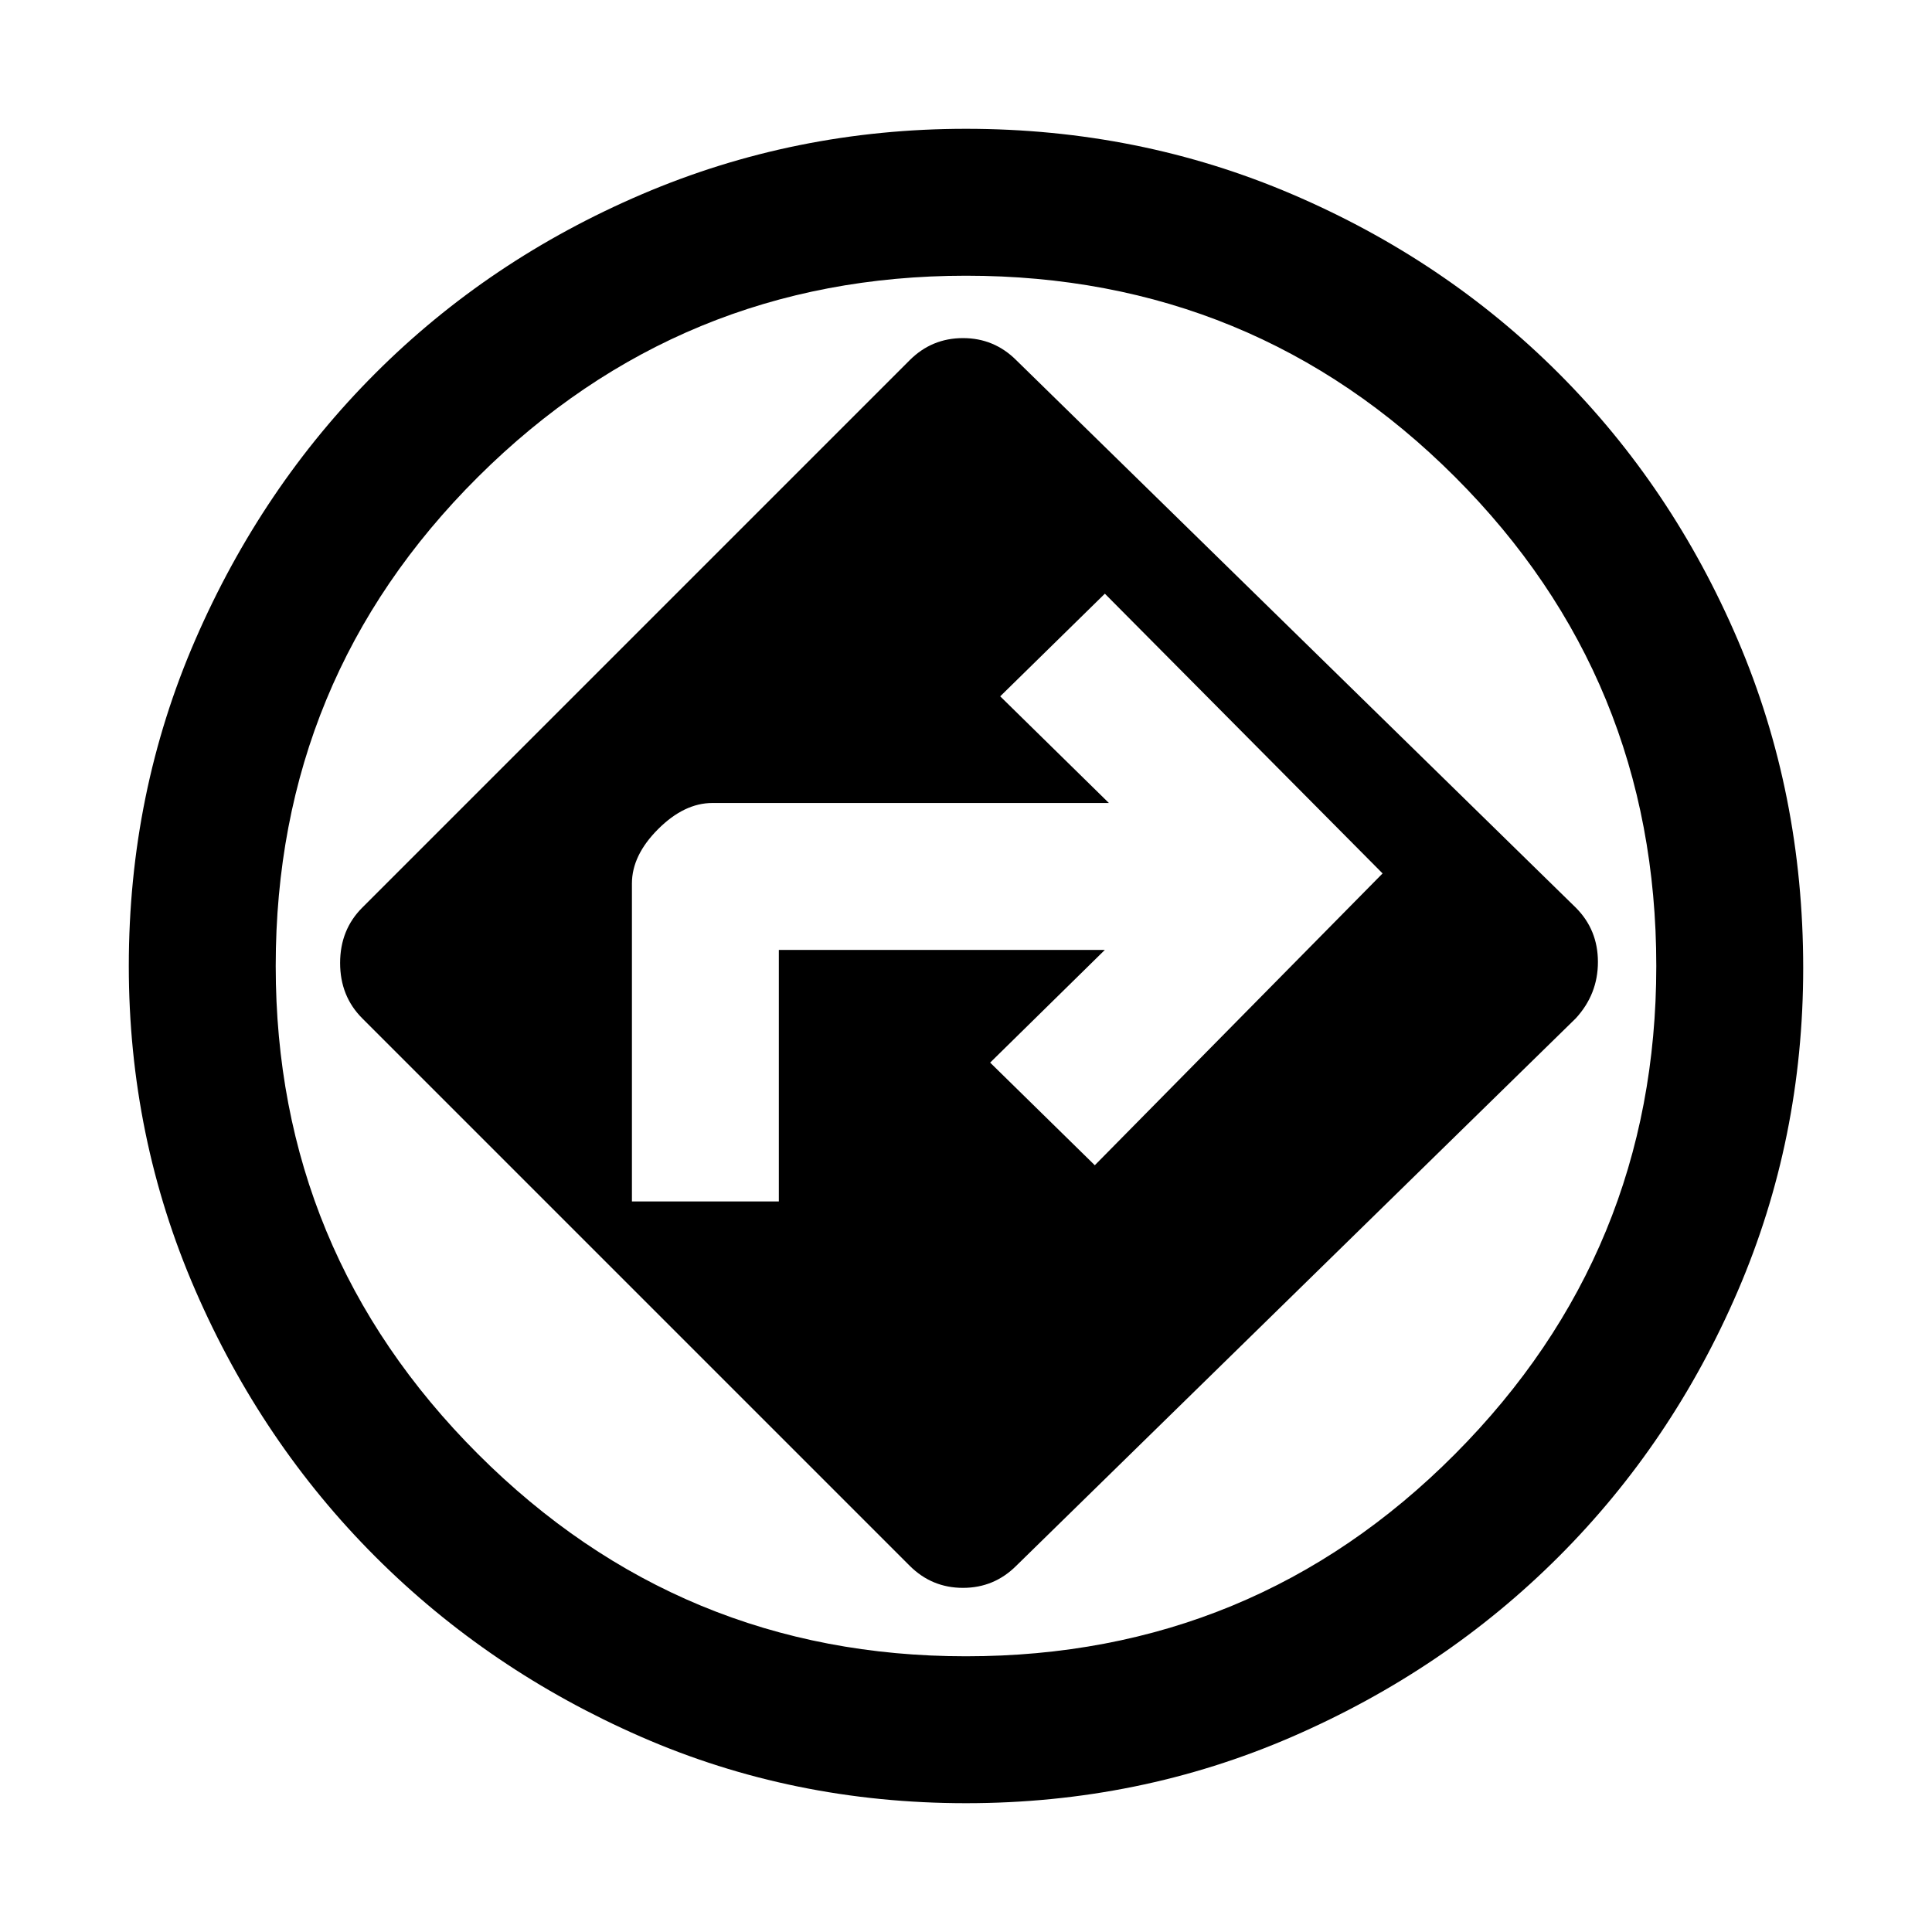 <svg xmlns="http://www.w3.org/2000/svg" height="48" width="48"><path d="M22.6 38.9q.55.55 1.325.55.775 0 1.325-.55l13.9-13.6q.55-.6.55-1.4 0-.8-.55-1.35l-13.9-13.6q-.55-.55-1.325-.55-.775 0-1.325.55L9 22.55q-.55.55-.55 1.375T9 25.3Zm-6.9-9.05v-7.9q0-.7.65-1.35.65-.65 1.35-.65h9.85l-2.7-2.65 2.6-2.55 6.9 6.95-7.15 7.25-2.6-2.55 2.85-2.8h-8.1v6.25ZM24 44.8q-4.3 0-8.075-1.65-3.775-1.65-6.6-4.475Q6.5 35.85 4.85 32.05 3.2 28.25 3.2 24q0-4.3 1.65-8.1t4.475-6.625q2.825-2.825 6.625-4.45T24 3.2q4.3 0 8.1 1.625t6.625 4.45q2.825 2.825 4.45 6.625t1.625 8.15q0 4.25-1.625 8.025-1.625 3.775-4.45 6.6Q35.9 41.5 32.1 43.15 28.3 44.8 24 44.8Zm0-3.65q7.15 0 12.15-5.025t5-12.125q0-7.15-5-12.15T24 6.85q-7.1 0-12.125 5T6.85 24q0 7.1 5.025 12.125T24 41.15ZM24 24Z"/></svg>